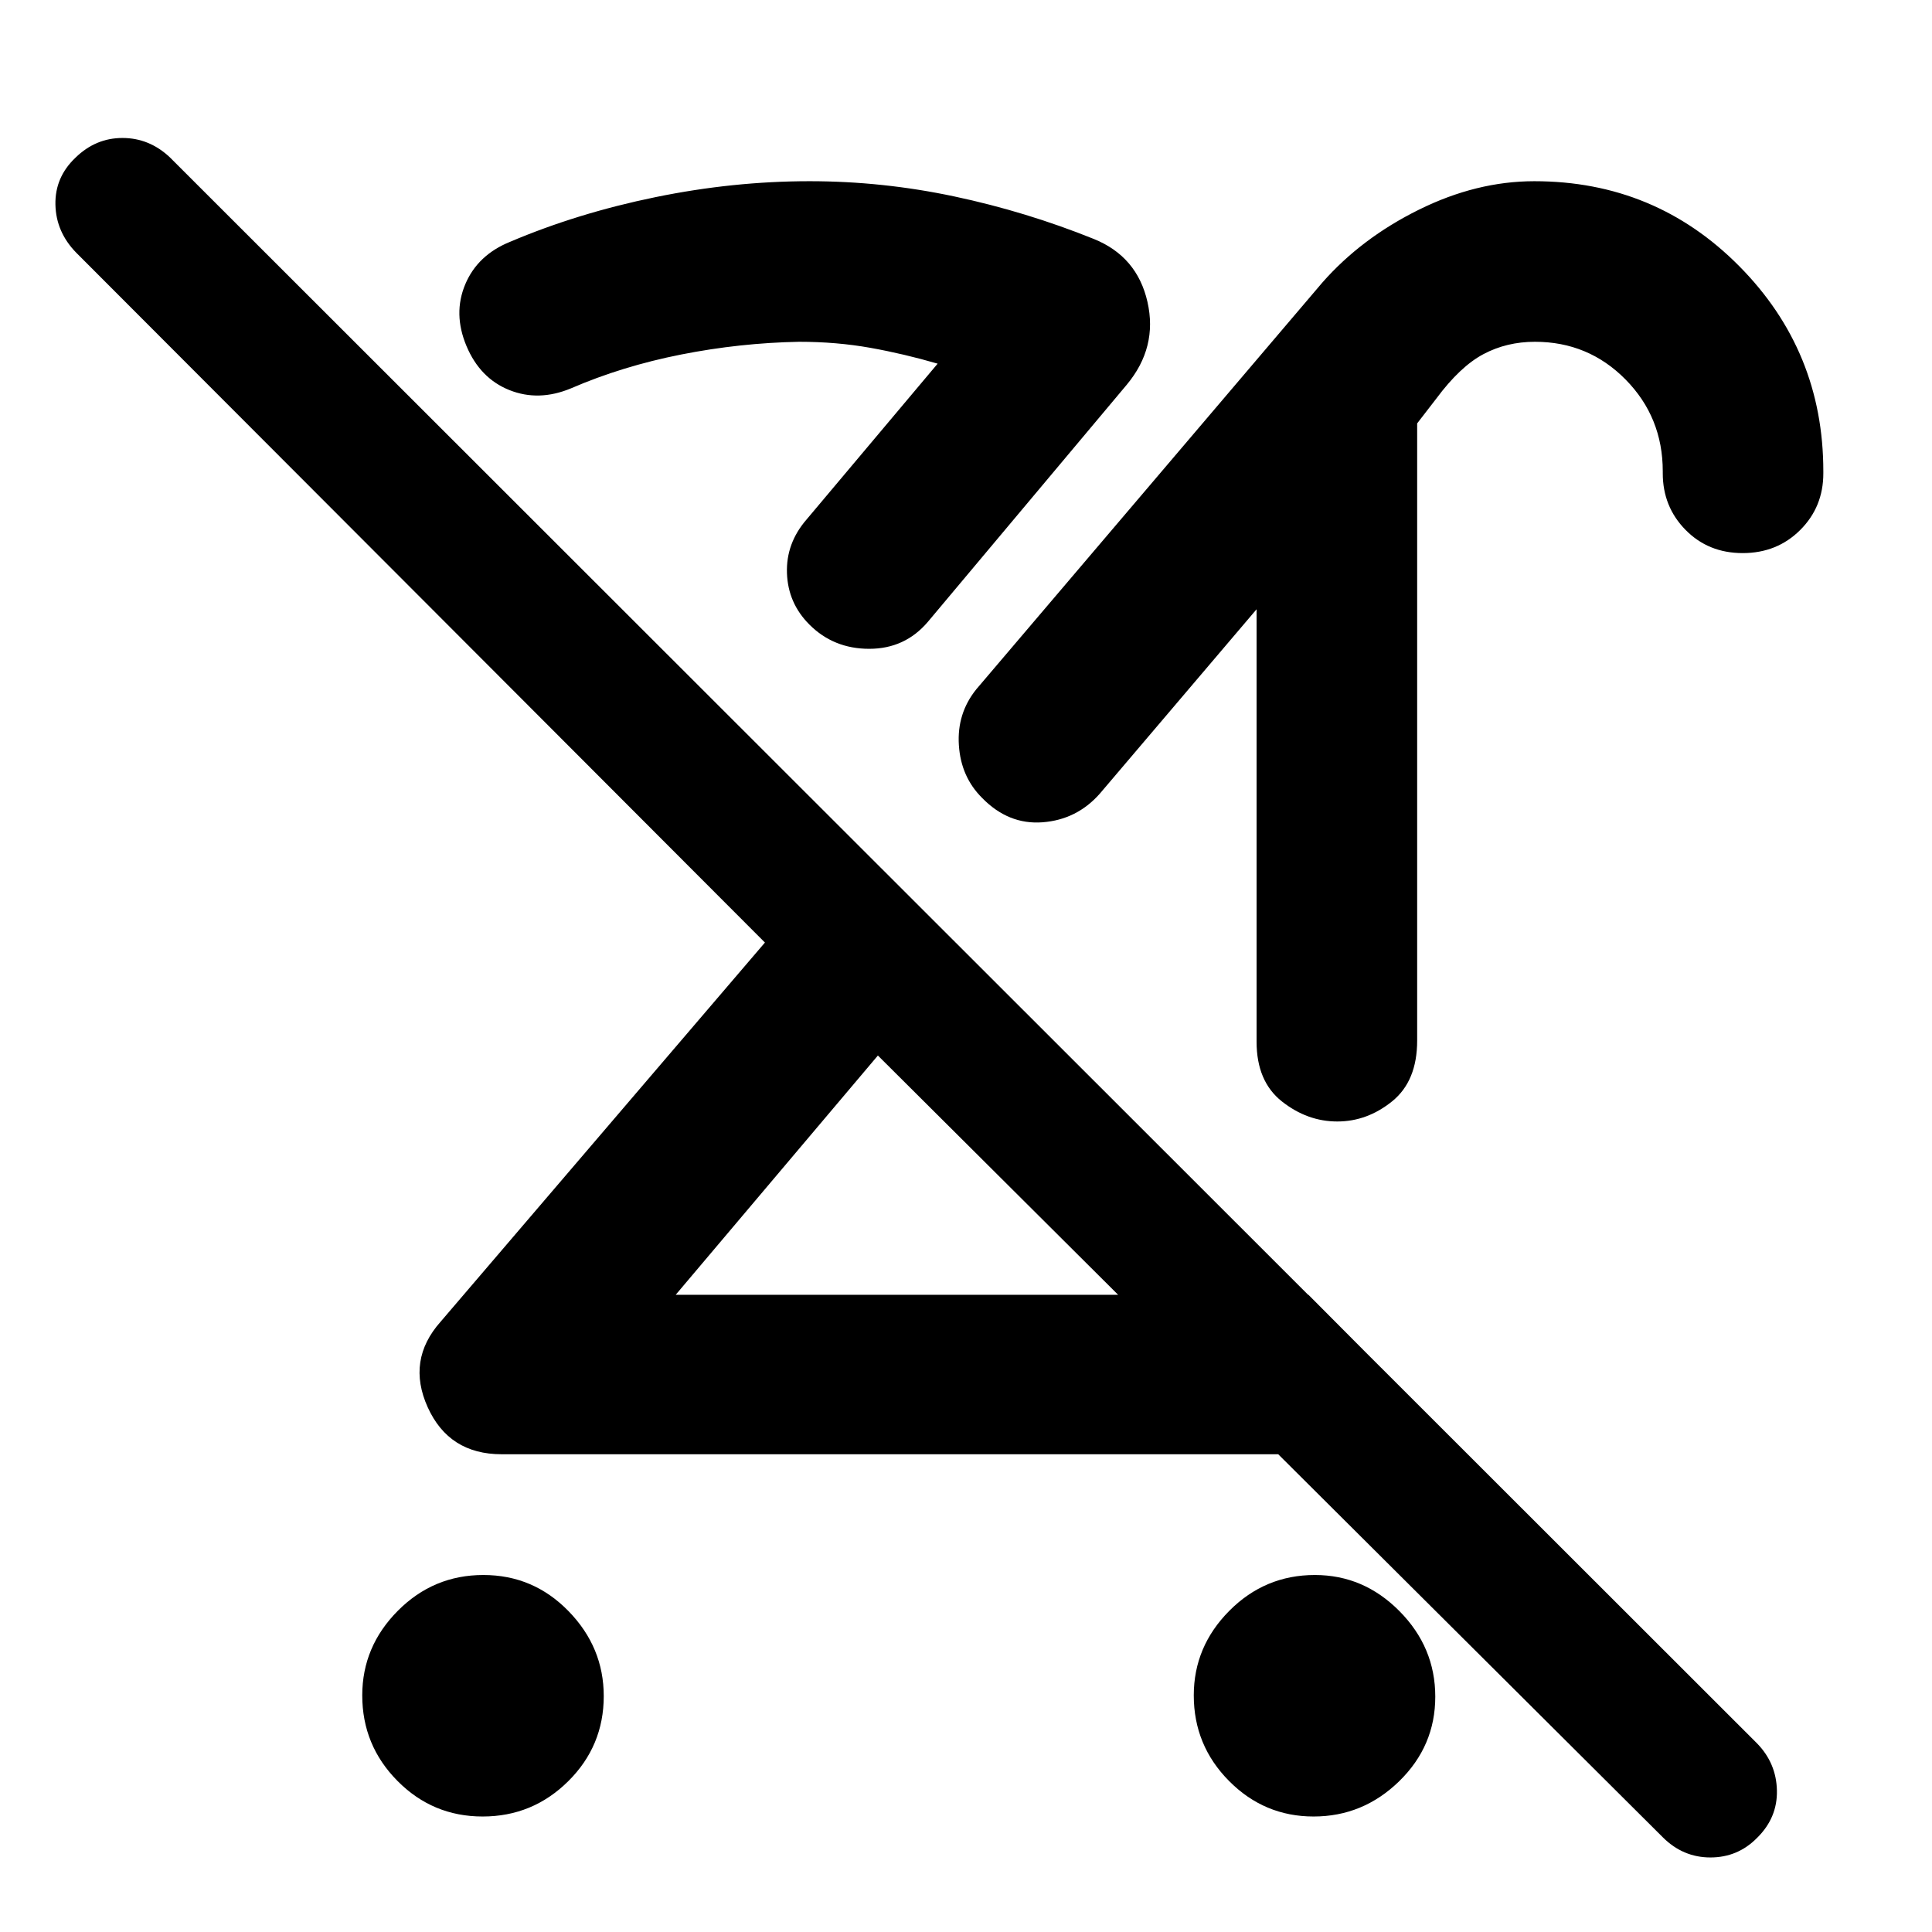 <svg xmlns="http://www.w3.org/2000/svg" width="48" height="48" viewBox="0 -960 960 960"><path d="M239.82-57.39q-24.82 0-42.32-17.68-17.5-17.67-17.5-42.5 0-24.25 17.68-42.04 17.67-17.78 42.5-17.78 24.82 0 42.32 17.96t17.5 42.22q0 24.82-17.68 42.32-17.67 17.5-42.5 17.5Zm626.11-627.78q-17.06 0-28.39-11.53-11.32-11.52-11.32-28.11v-.97q0-26.91-18.49-45.65t-45.02-18.74q-14.06 0-25.62 6.15-11.57 6.15-23.35 22.02l-9.56 12.38v306.71q0 20.08-12.41 30.13-12.4 10.04-27.28 10.04T637-412.68q-12.61-9.95-12.61-29.67v-214.91l-78 91.74Q535-552.7 518.04-551.41q-16.95 1.28-29.99-12.06-10.57-10.47-11.59-26.25-1.03-15.77 8.67-27.8l171.91-202.05q19.4-22.08 48-36.23 28.61-14.16 57.35-14.16 60.02 0 101.81 42.19Q906-785.58 906-725.85v1.07q0 16.7-11.5 28.15-11.5 11.46-28.57 11.46ZM650.17-316.61l56.14 56.4q-11.65 10.81-25.54 16.81-13.89 6.01-30.6 6.01H249.26q-26.17 0-36.74-23.37-10.56-23.37 6.39-42.46l161.18-188.43-342.13-342.7q-10.13-10.33-10.42-23.98-.28-13.64 10.02-23.37 10-9.74 23.29-9.74 13.3 0 23.5 9.57L873.09-93.7q9.56 9.83 9.85 23.39.28 13.57-9.85 23.53-9.57 9.74-23.2 9.74-13.63 0-23.66-10.03L436.22-435.52 335.74-316.61h314.43Zm2.55 259.22q-24.54 0-42.04-17.68-17.5-17.67-17.5-42.5 0-24.25 17.67-42.04 17.68-17.78 42.5-17.78 24.26 0 42.04 17.96 17.79 17.96 17.79 42.5t-17.96 42.04q-17.96 17.5-42.5 17.5Zm-216.5-378.13Zm82.39-97.09Zm41.3-236.26L461.04-651q-11.39 13.39-29.13 13.39t-29.77-12.09q-10.58-10.61-11.1-25.48-.52-14.86 9.74-26.69l65.13-77.43q-16.67-4.87-33.43-7.87-16.76-3-35.44-3-29.43.56-58.65 6.34-29.22 5.79-54.65 16.79-16.05 6.69-30.62.87-14.57-5.83-21.32-21.87-6.76-16.05-.63-30.66t22.32-21.16q33.6-14.27 72.21-22.18 38.6-7.92 76.61-7.92 36.26 0 71.89 7.57 35.63 7.56 69.32 21.13 21.52 8.69 26.65 31.28 5.13 22.59-10.26 41.11ZM377.7-674.09Z"/></svg>